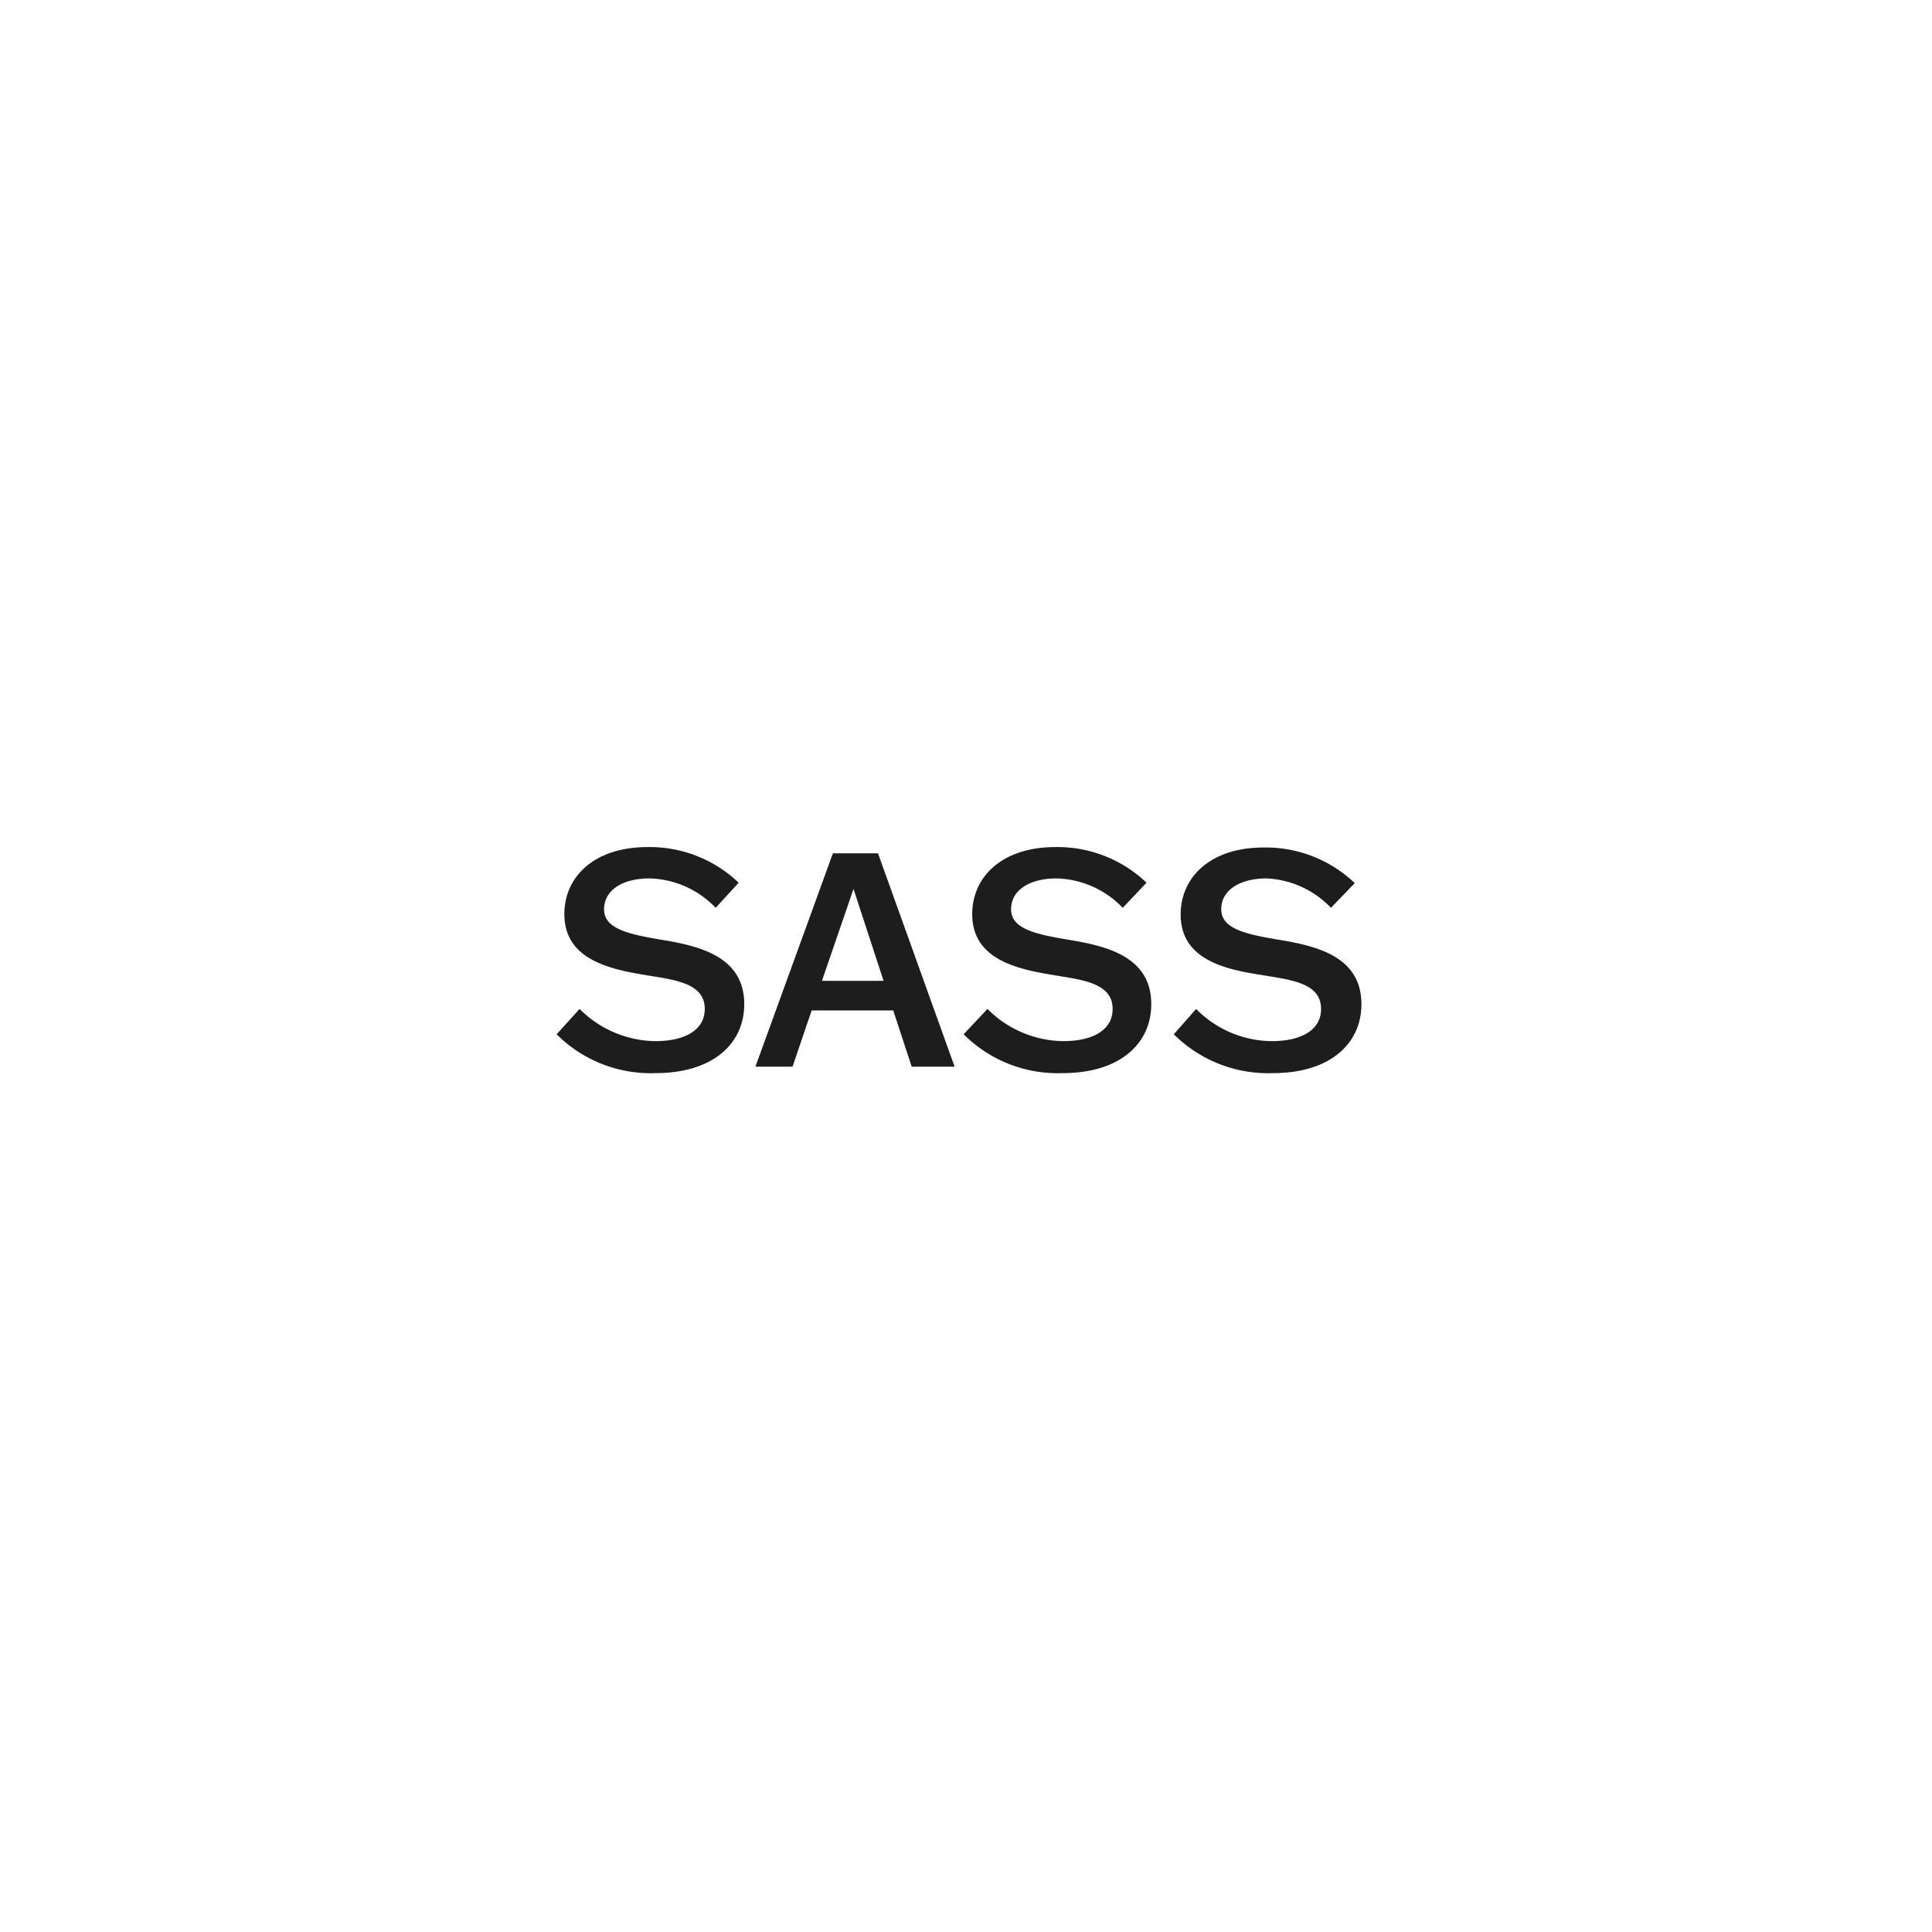 <svg xmlns="http://www.w3.org/2000/svg" viewBox="0 0 90 90"><defs><style>.cls-1{fill:#fff;}.cls-2{fill:#1d1d1d;}</style></defs><title>sass</title><g id="Warstwa_2" data-name="Warstwa 2"><g id="Warstwa_1-2" data-name="Warstwa 1"><rect class="cls-1" width="90" height="90"/><path class="cls-2" d="M33.34,42.29a4.41,4.41,0,0,0-3.09-1.37c-1.19,0-2.11.51-2.11,1.44s1.21,1.17,2.69,1.42c1.76.29,3.84.78,3.84,3,0,1.82-1.44,3.21-4.13,3.21a6.19,6.19,0,0,1-4.61-1.81L27,47a5.07,5.07,0,0,0,3.53,1.5c1.3,0,2.3-.47,2.3-1.5,0-1.25-1.5-1.36-2.83-1.59-1.77-.29-3.71-.79-3.71-2.83,0-1.75,1.41-3.12,3.87-3.12a6,6,0,0,1,4.25,1.66Z"/><path class="cls-2" d="M36.92,49.69H35.19l3.61-9.94h2.1l3.57,9.94h-2l-.86-2.62H37.81Zm1.37-4h2.87l-1.4-4.28h0Z"/><path class="cls-2" d="M52.3,42.29a4.41,4.41,0,0,0-3.09-1.37c-1.19,0-2.11.51-2.11,1.44s1.21,1.17,2.69,1.42c1.76.29,3.84.78,3.84,3,0,1.82-1.44,3.21-4.13,3.21a6.19,6.19,0,0,1-4.61-1.81L46,47a5.07,5.07,0,0,0,3.53,1.5c1.3,0,2.3-.47,2.3-1.5,0-1.25-1.51-1.36-2.83-1.59-1.78-.29-3.71-.79-3.71-2.83,0-1.75,1.41-3.12,3.87-3.12a6,6,0,0,1,4.25,1.66Z"/><path class="cls-2" d="M62,42.29A4.41,4.41,0,0,0,59,40.92c-1.19,0-2.11.51-2.11,1.44s1.21,1.17,2.7,1.42c1.75.29,3.83.78,3.83,3,0,1.82-1.44,3.21-4.12,3.21a6.22,6.22,0,0,1-4.62-1.81L55.72,47a5,5,0,0,0,3.53,1.5c1.29,0,2.29-.47,2.29-1.5,0-1.25-1.5-1.36-2.82-1.59C56.94,45.14,55,44.64,55,42.6c0-1.75,1.4-3.12,3.86-3.12a6,6,0,0,1,4.25,1.66Z"/></g></g></svg>